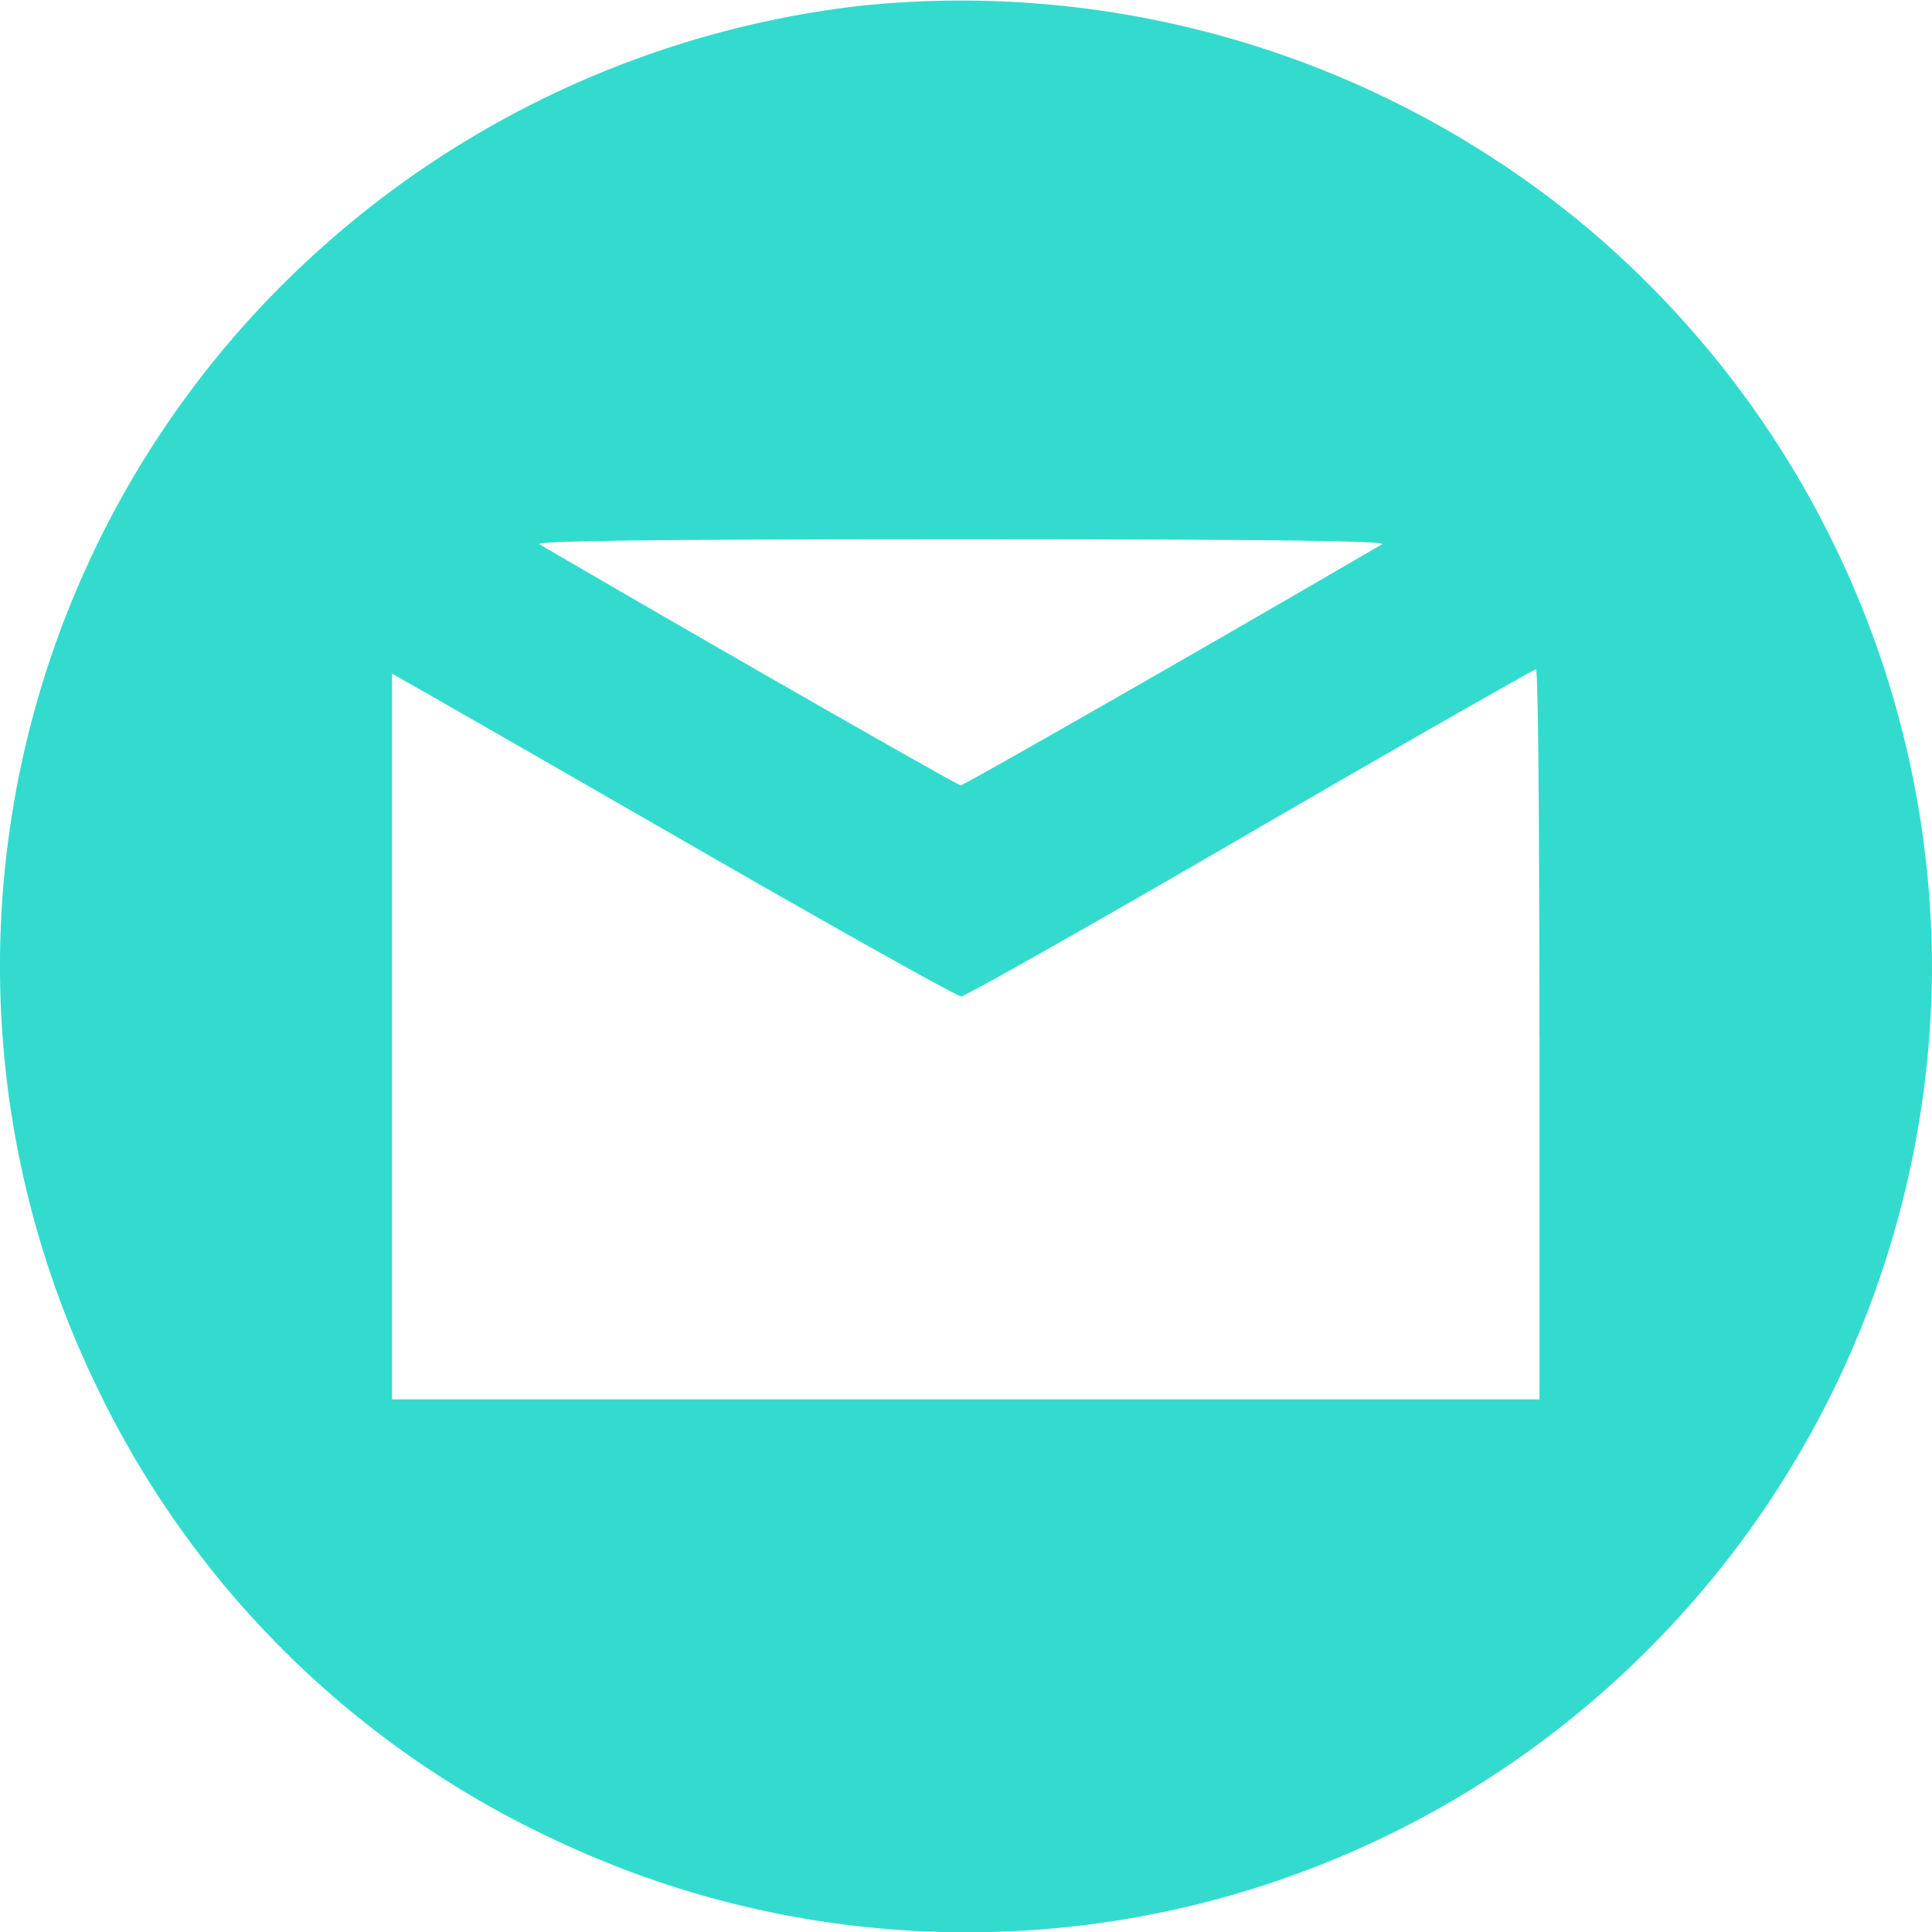 <svg xmlns="http://www.w3.org/2000/svg" width="27.249" height="27.251" viewBox="0 0 27.249 27.251">
  <g id="email_icon" data-name="email icon" transform="translate(-0.099 384.053)">
    <path id="Path_30814" data-name="Path 30814" d="M12.229-383.971A13.758,13.758,0,0,0,3.3-379.187a13.581,13.581,0,0,0-1.86,14.643,13.45,13.45,0,0,0,6.4,6.4A13.576,13.576,0,0,0,22.486-360a13.678,13.678,0,0,0,4.862-10.42,13.678,13.678,0,0,0-4.862-10.42A13.767,13.767,0,0,0,12.229-383.971Zm7.361,7.595c-2.591,1.512-5.9,3.4-5.941,3.4s-3.35-1.888-5.941-3.4c-.092-.05,1.739-.071,5.941-.071S19.682-376.426,19.59-376.376Zm2.222,6.913v5.146H5.628v-10.235l.4.227c.227.128,2.009,1.15,3.968,2.278S13.6-370,13.656-370s1.888-1.036,4.074-2.307,4-2.3,4.032-2.307S21.811-372.295,21.811-369.463Z" transform="translate(0)" fill="#33dbce"/>
  </g>
</svg>
